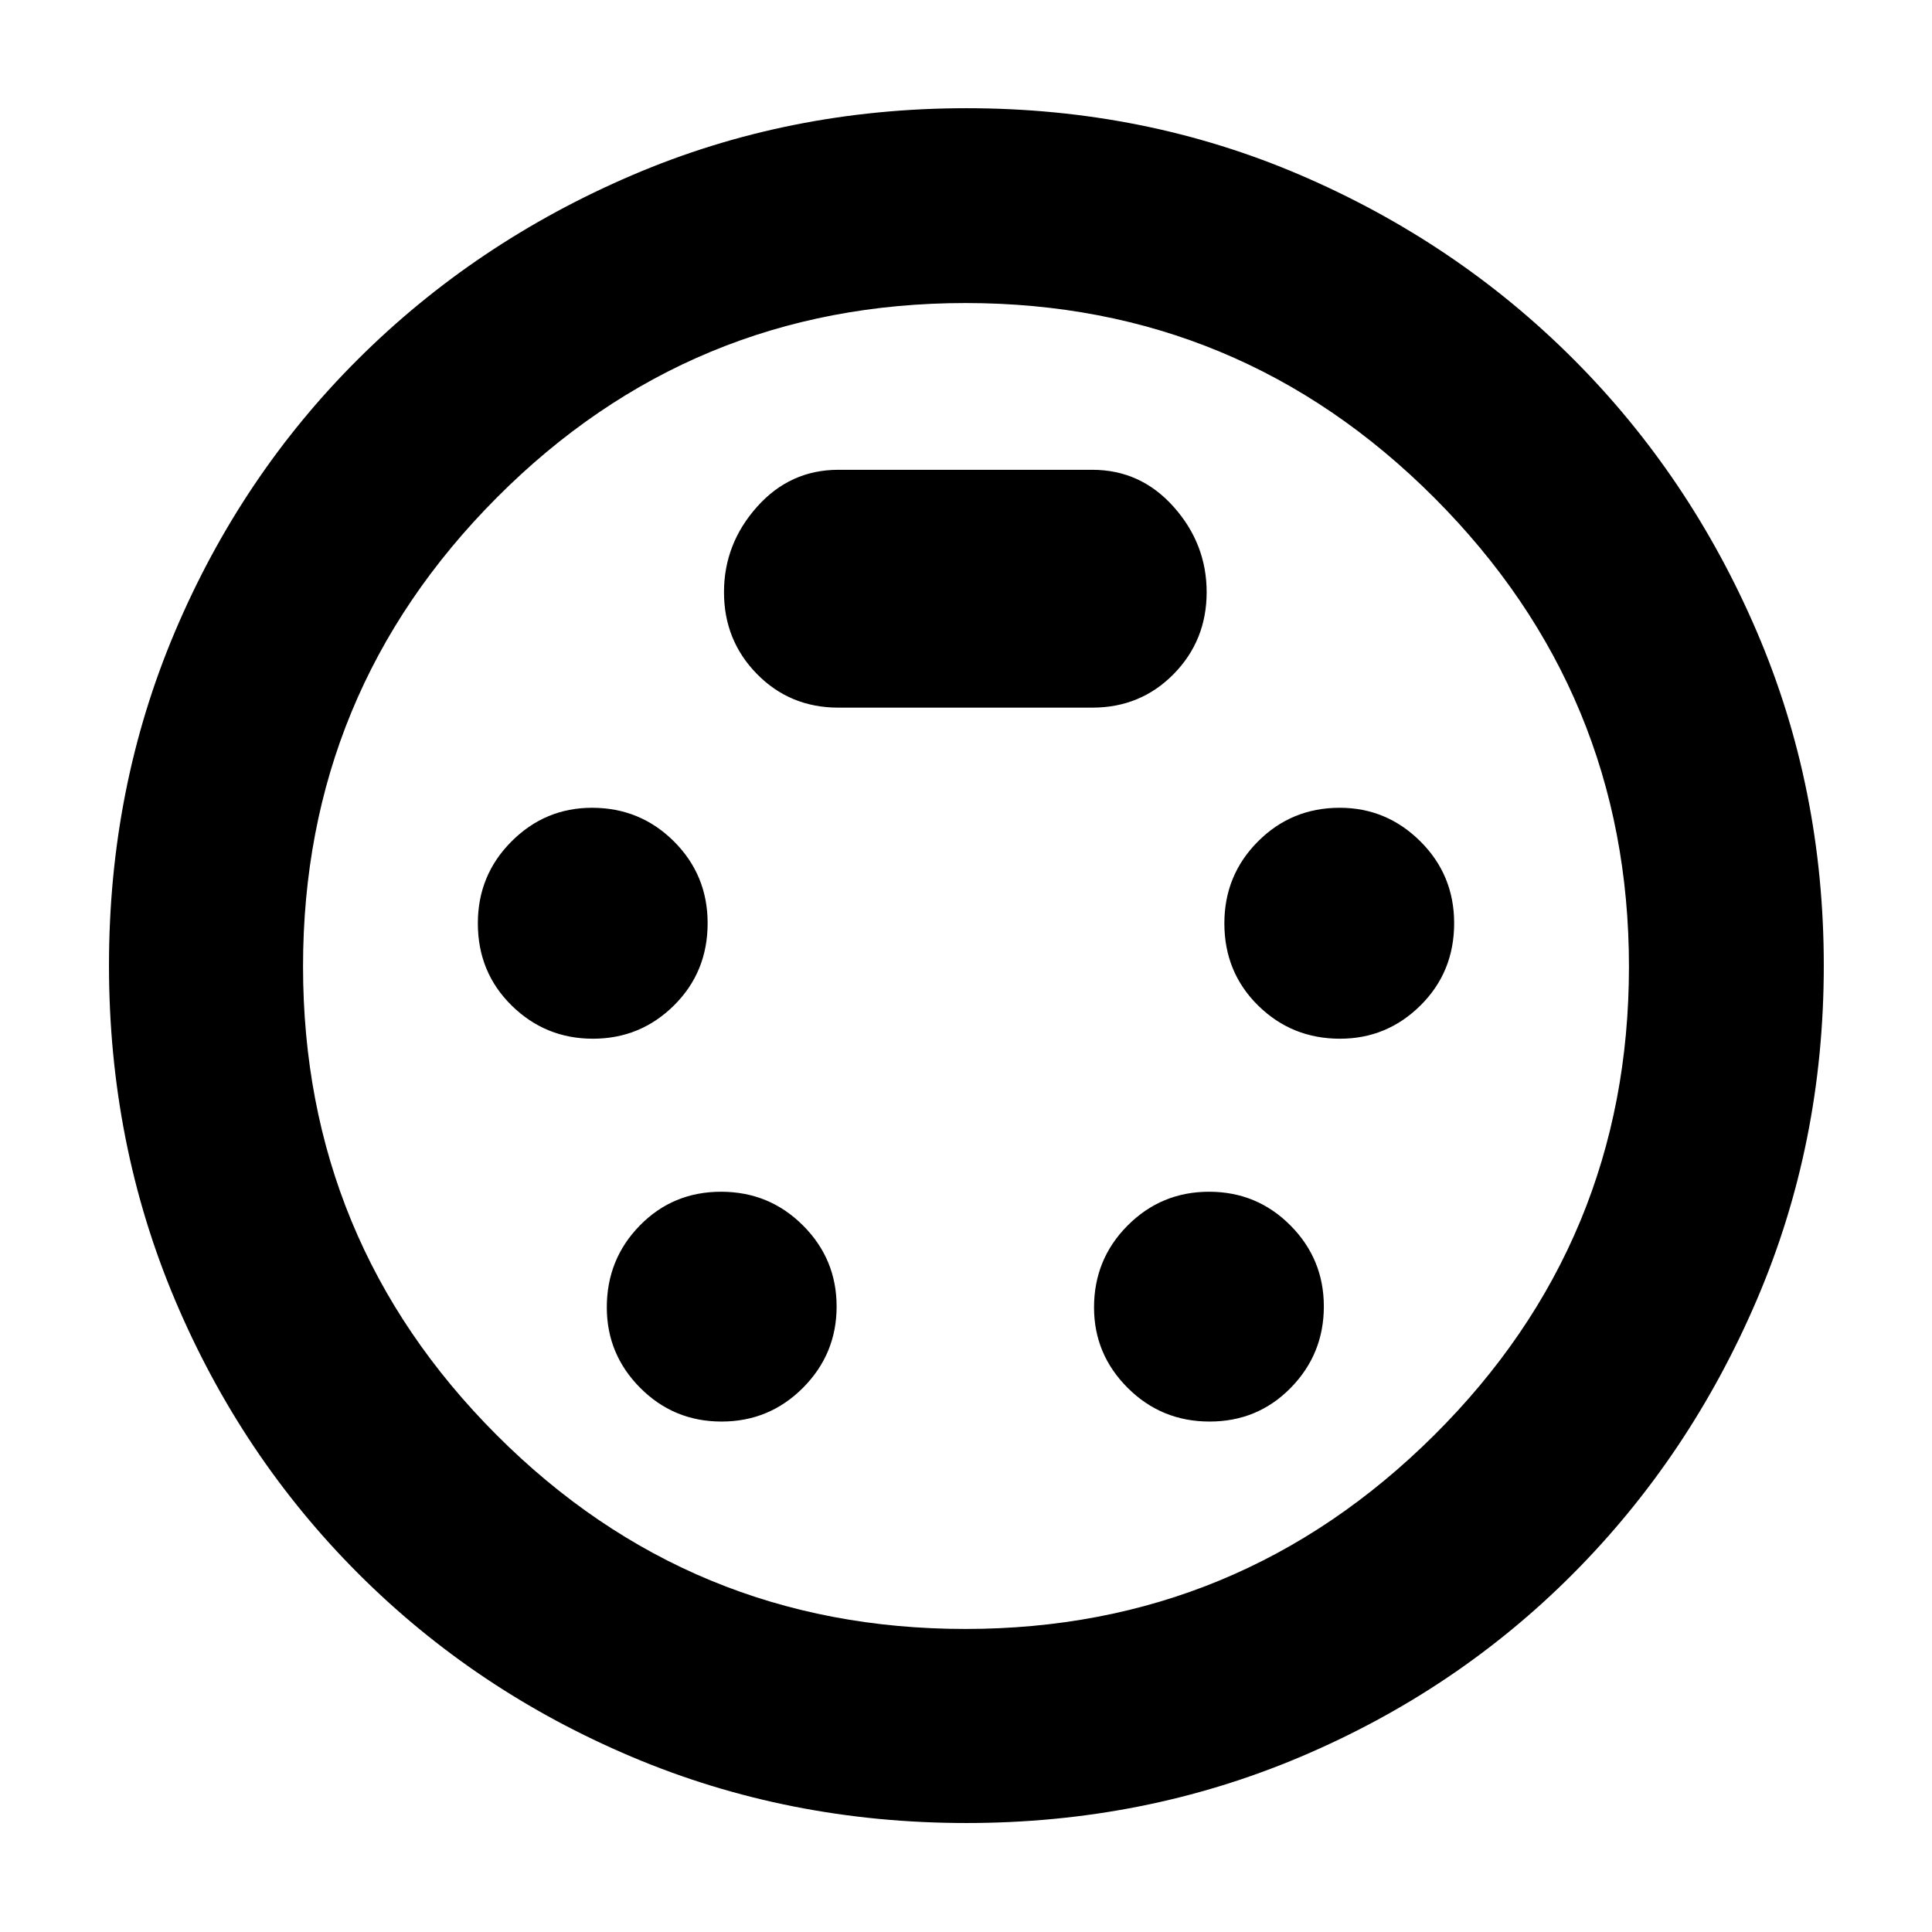 <svg xmlns="http://www.w3.org/2000/svg" height="40" viewBox="0 -960 960 960" width="40"><path d="M480.2-54.15q-88.45 0-166.19-32.85-77.75-32.86-135.95-91.06-58.2-58.2-91.06-135.91-32.85-77.72-32.85-166.34 0-88.49 32.85-165.96 32.86-77.47 91.01-135.36 58.15-57.89 135.9-91.24 77.74-33.36 166.4-33.36 88.49 0 165.91 33.25 77.41 33.26 135.46 91.3 58.04 58.05 91.3 135.61 33.25 77.57 33.25 165.87 0 88.48-33.36 166.26-33.35 77.78-91.24 135.93Q723.74-119.86 646.12-87 568.5-54.15 480.2-54.15ZM480-480Zm-185.39 36.13q23.61 0 40.31-16.56 16.7-16.56 16.7-40.86 0-23.93-16.75-40.63-16.76-16.7-40.7-16.7-23.33 0-40.03 16.75-16.7 16.74-16.7 40.67 0 24.3 16.78 40.82 16.78 16.51 40.39 16.51Zm371.22 0q23.33 0 40.03-16.56 16.7-16.56 16.7-40.86 0-23.93-16.78-40.63-16.78-16.7-40.1-16.7-23.94 0-40.62 16.75-16.68 16.74-16.68 40.67 0 24.3 16.75 40.82 16.76 16.51 40.7 16.51ZM358.54-253.64q23.76 0 40.47-16.78 16.7-16.78 16.7-40.39t-16.75-40.31q-16.75-16.71-40.67-16.71-23.93 0-40.35 16.76t-16.42 40.7q0 23.33 16.63 40.03 16.64 16.7 40.39 16.7Zm242.51 0q23.92 0 40.34-16.78t16.42-40.39q0-23.61-16.63-40.31-16.63-16.71-40.39-16.71t-40.46 16.76q-16.71 16.76-16.71 40.7 0 23.33 16.75 40.03 16.75 16.7 40.68 16.7ZM416.57-608.38h126.2q24 0 40.41-16.68 16.4-16.69 16.4-40.69 0-24.01-16.4-42.41-16.41-18.4-40.41-18.4h-126.2q-24.01 0-40.41 18.4-16.41 18.4-16.41 42.41 0 24 16.41 40.69 16.4 16.68 40.41 16.68Zm63.1 457.8q136.08 0 232.92-96.25 96.83-96.26 96.83-232.84 0-136.08-96.65-232.92-96.64-96.83-232.96-96.83-136.61 0-232.92 96.65-96.31 96.64-96.31 232.96 0 136.61 96.25 232.92 96.26 96.31 232.84 96.31Z"/></svg>